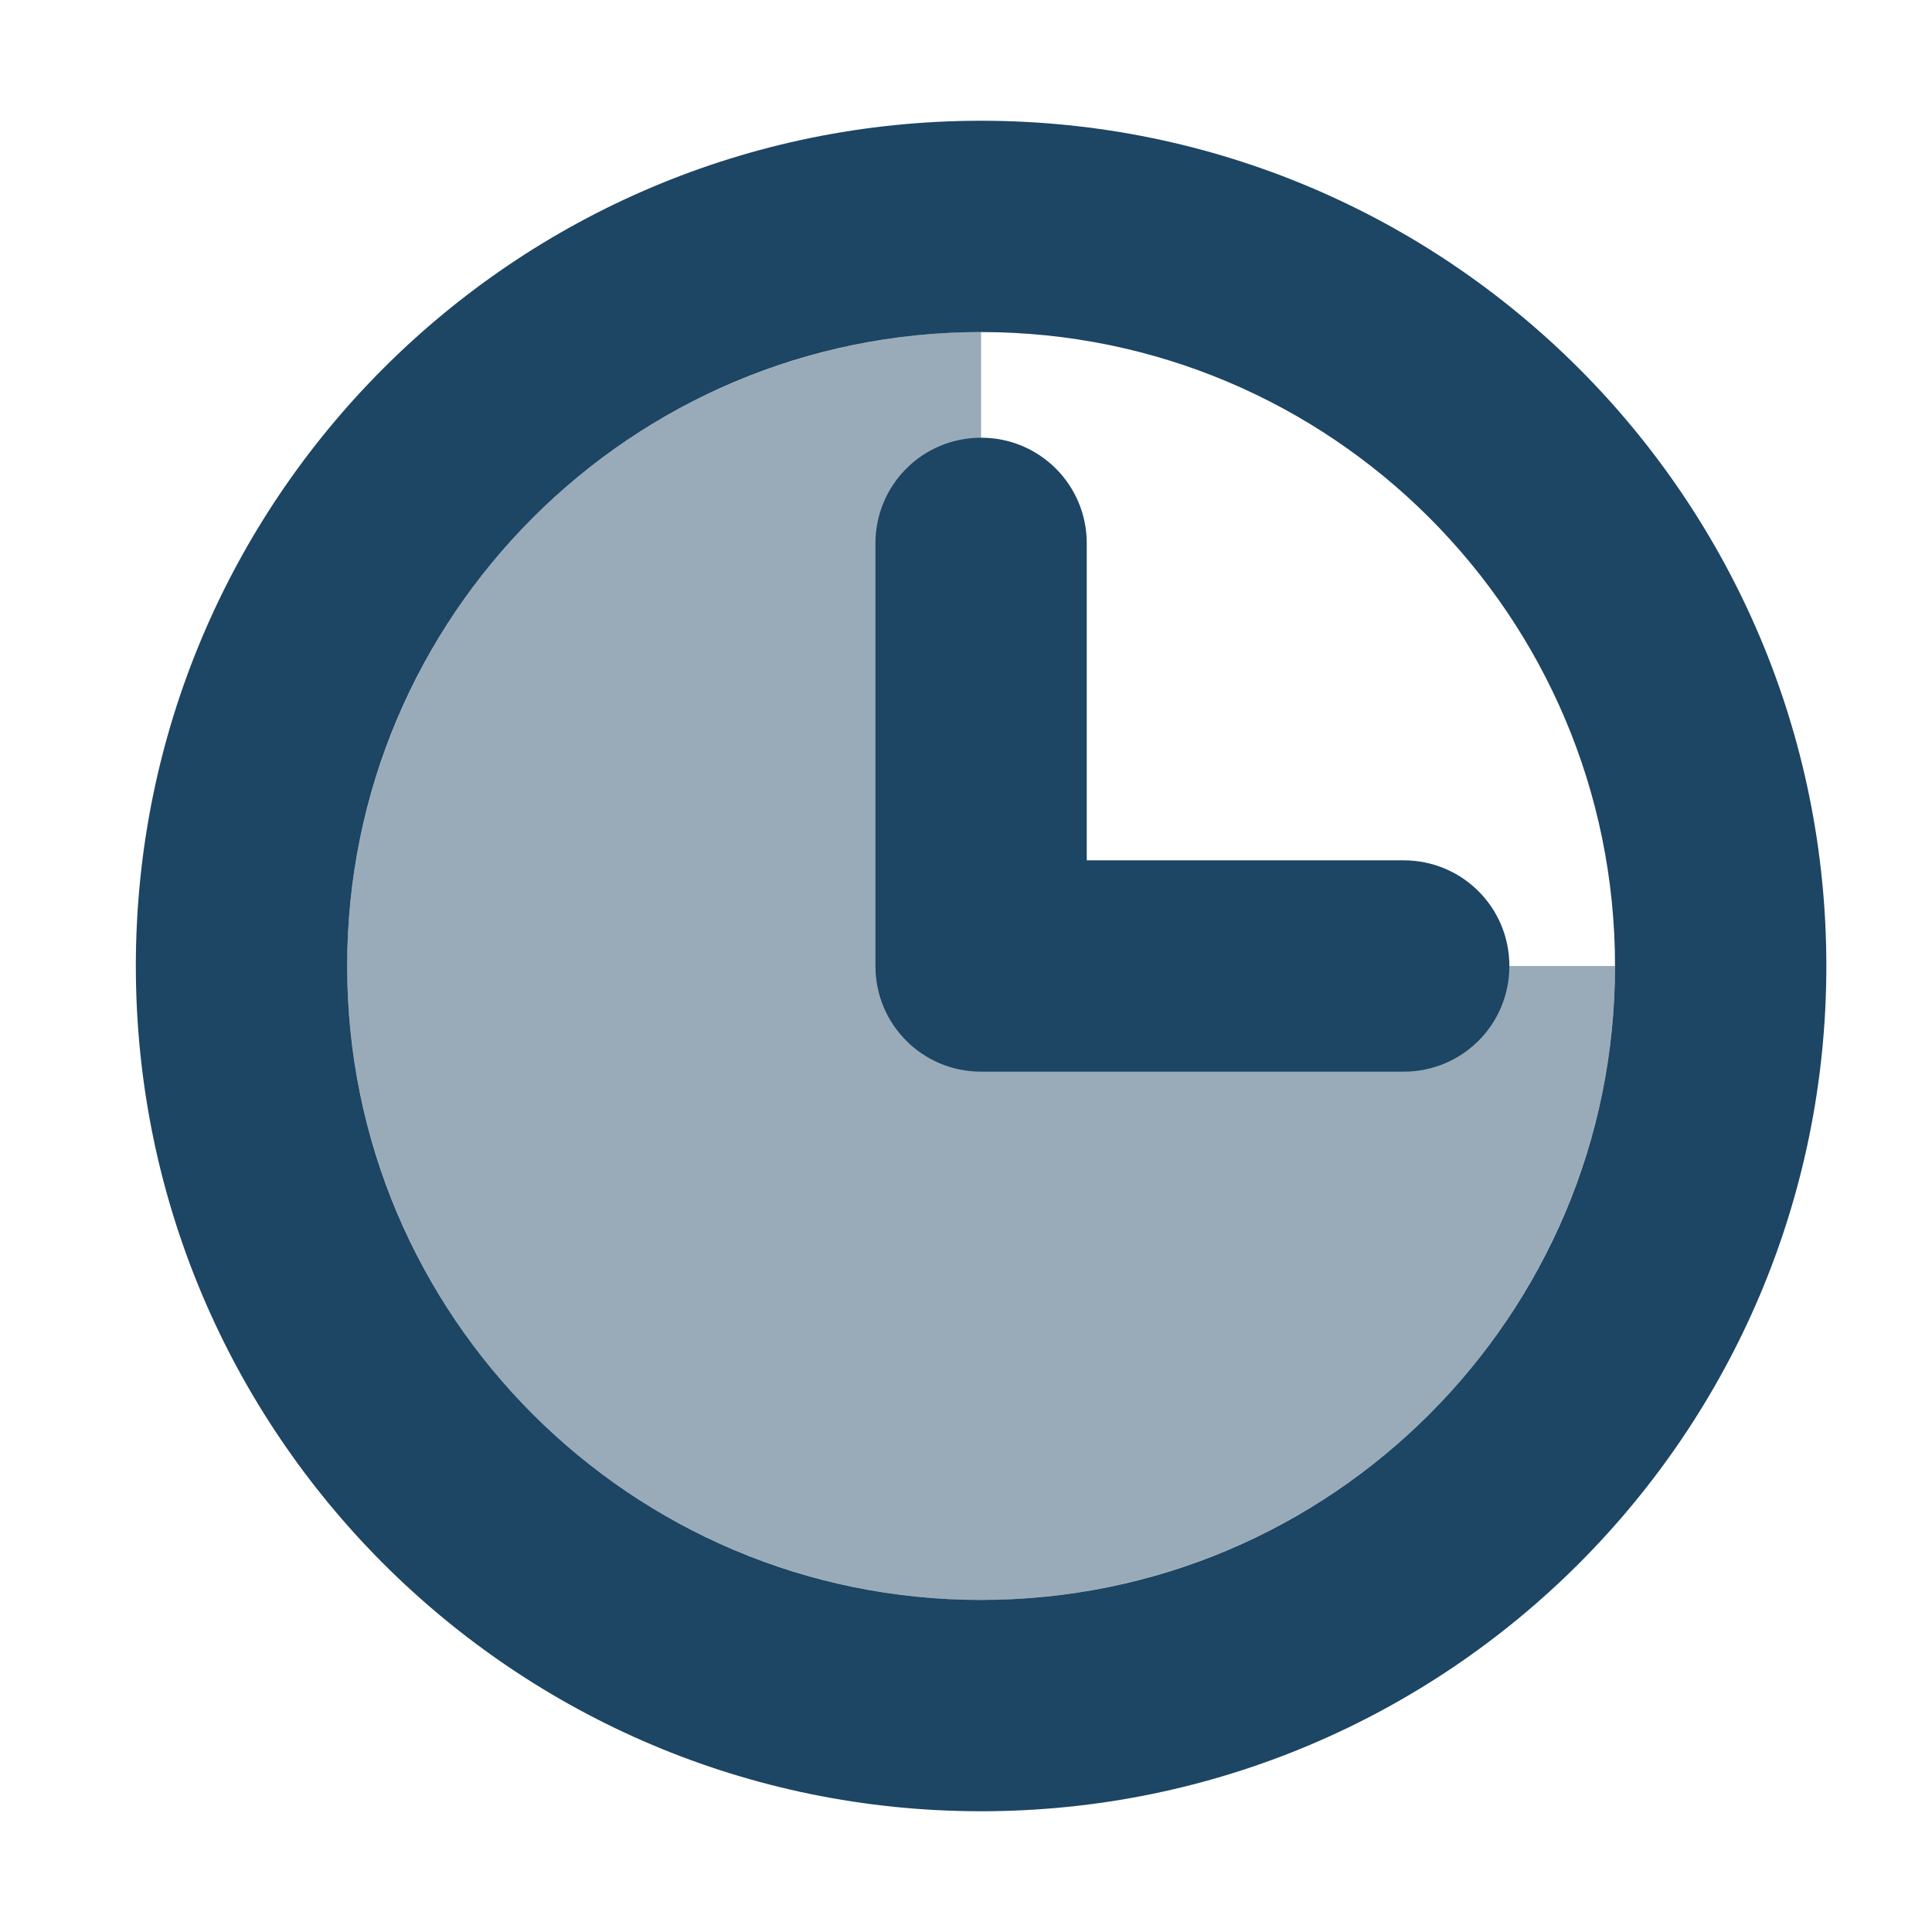 <?xml version="1.0" encoding="UTF-8" standalone="no"?>
<!-- Created with Inkscape (http://www.inkscape.org/) -->

<svg
   xmlns:dc="http://purl.org/dc/elements/1.1/"
   xmlns:cc="http://creativecommons.org/ns#"
   xmlns:rdf="http://www.w3.org/1999/02/22-rdf-syntax-ns#"
   xmlns:svg="http://www.w3.org/2000/svg"
   xmlns="http://www.w3.org/2000/svg"
   xmlns:sodipodi="http://sodipodi.sourceforge.net/DTD/sodipodi-0.dtd"
   xmlns:inkscape="http://www.inkscape.org/namespaces/inkscape"
   width="128"
   height="128"
   id="svg3027"
   version="1.1"
   inkscape:version="0.48.5 r10040"
   sodipodi:docname="appointment-soon.svg">
  <defs
     id="defs3029">
    <linearGradient
       id="StandardGradient-13"
       gradientTransform="matrix(0.998,0,0,0.998,-0.046,0.058)"
       x1="10.71"
       y1="1.996"
       x2="10.71"
       y2="18.974"
       gradientUnits="userSpaceOnUse">
      <stop
         style="stop-color:#000000;stop-opacity:0.863;"
         offset="0"
         id="stop3277-7" />
      <stop
         style="stop-color:#000000;stop-opacity:0.471;"
         offset="1"
         id="stop3279-4" />
    </linearGradient>
  </defs>
  <sodipodi:namedview
     id="base"
     pagecolor="#ffffff"
     bordercolor="#666666"
     borderopacity="1.0"
     inkscape:pageopacity="0.0"
     inkscape:pageshadow="2"
     inkscape:zoom="2.135131"
     inkscape:cx="-4.0746601"
     inkscape:cy="94.604684"
     inkscape:document-units="px"
     inkscape:current-layer="svg3027"
     showgrid="true"
     inkscape:window-width="1680"
     inkscape:window-height="987"
     inkscape:window-x="0"
     inkscape:window-y="0"
     inkscape:window-maximized="1">
    <inkscape:grid
       type="xygrid"
       id="grid2984"
       empspacing="8"
       visible="true"
       enabled="true"
       snapvisiblegridlinesonly="true"
       spacingx="4px"
       spacingy="4px" />
  </sodipodi:namedview>
  <g
     inkscape:label="Livello 1"
     inkscape:groupmode="layer"
     id="layer1"
     transform="translate(0,-924.362)" />
  <g
     transform="matrix(6.828,0,0,6.828,10.395,7.888)"
     style="fill:#1D4564"
     id="g4-5" />
  <path
     sodipodi:type="arc"
     style="opacity:0.45;fill:#1D4564;fill-opacity:1;stroke:none;display:inline"
     id="path3066-2"
     sodipodi:cx="11"
     sodipodi:cy="11"
     sodipodi:rx="6"
     sodipodi:ry="6"
     d="m 5,11 a 6,6 0 1 1 6,6 l 0,-6 z"
     sodipodi:start="3.1415927"
     sodipodi:end="7.8539816"
     transform="matrix(-7,0,0,-7,142,141)" />
  <path
     style="fill:#1D4564;fill-opacity:1;stroke:none;display:inline"
     d="M 65,8 C 34.072,8 9,33.072 9,64 9,94.928 34.072,120 65,120 95.928,120 121,94.928 121,64 121,33.072 95.928,8 65,8 z m 0,14 c 23.196,0 42,18.804 42,42 0,23.196 -18.804,42 -42,42 C 41.804,106 23,87.196 23,64 23,40.804 41.804,22 65,22 z m 0,7 c -3.878,0 -7,3.122 -7,7 l 0,28 c 0,3.878 3.122,7 7,7 l 28,0 c 3.878,0 7,-3.122 7,-7 0,-3.878 -3.122,-7 -7,-7 l -21,0 0,-21 c 0,-3.878 -3.122,-7 -7,-7 z"
     id="path3057-9"
     inkscape:connector-curvature="0" />
</svg>
